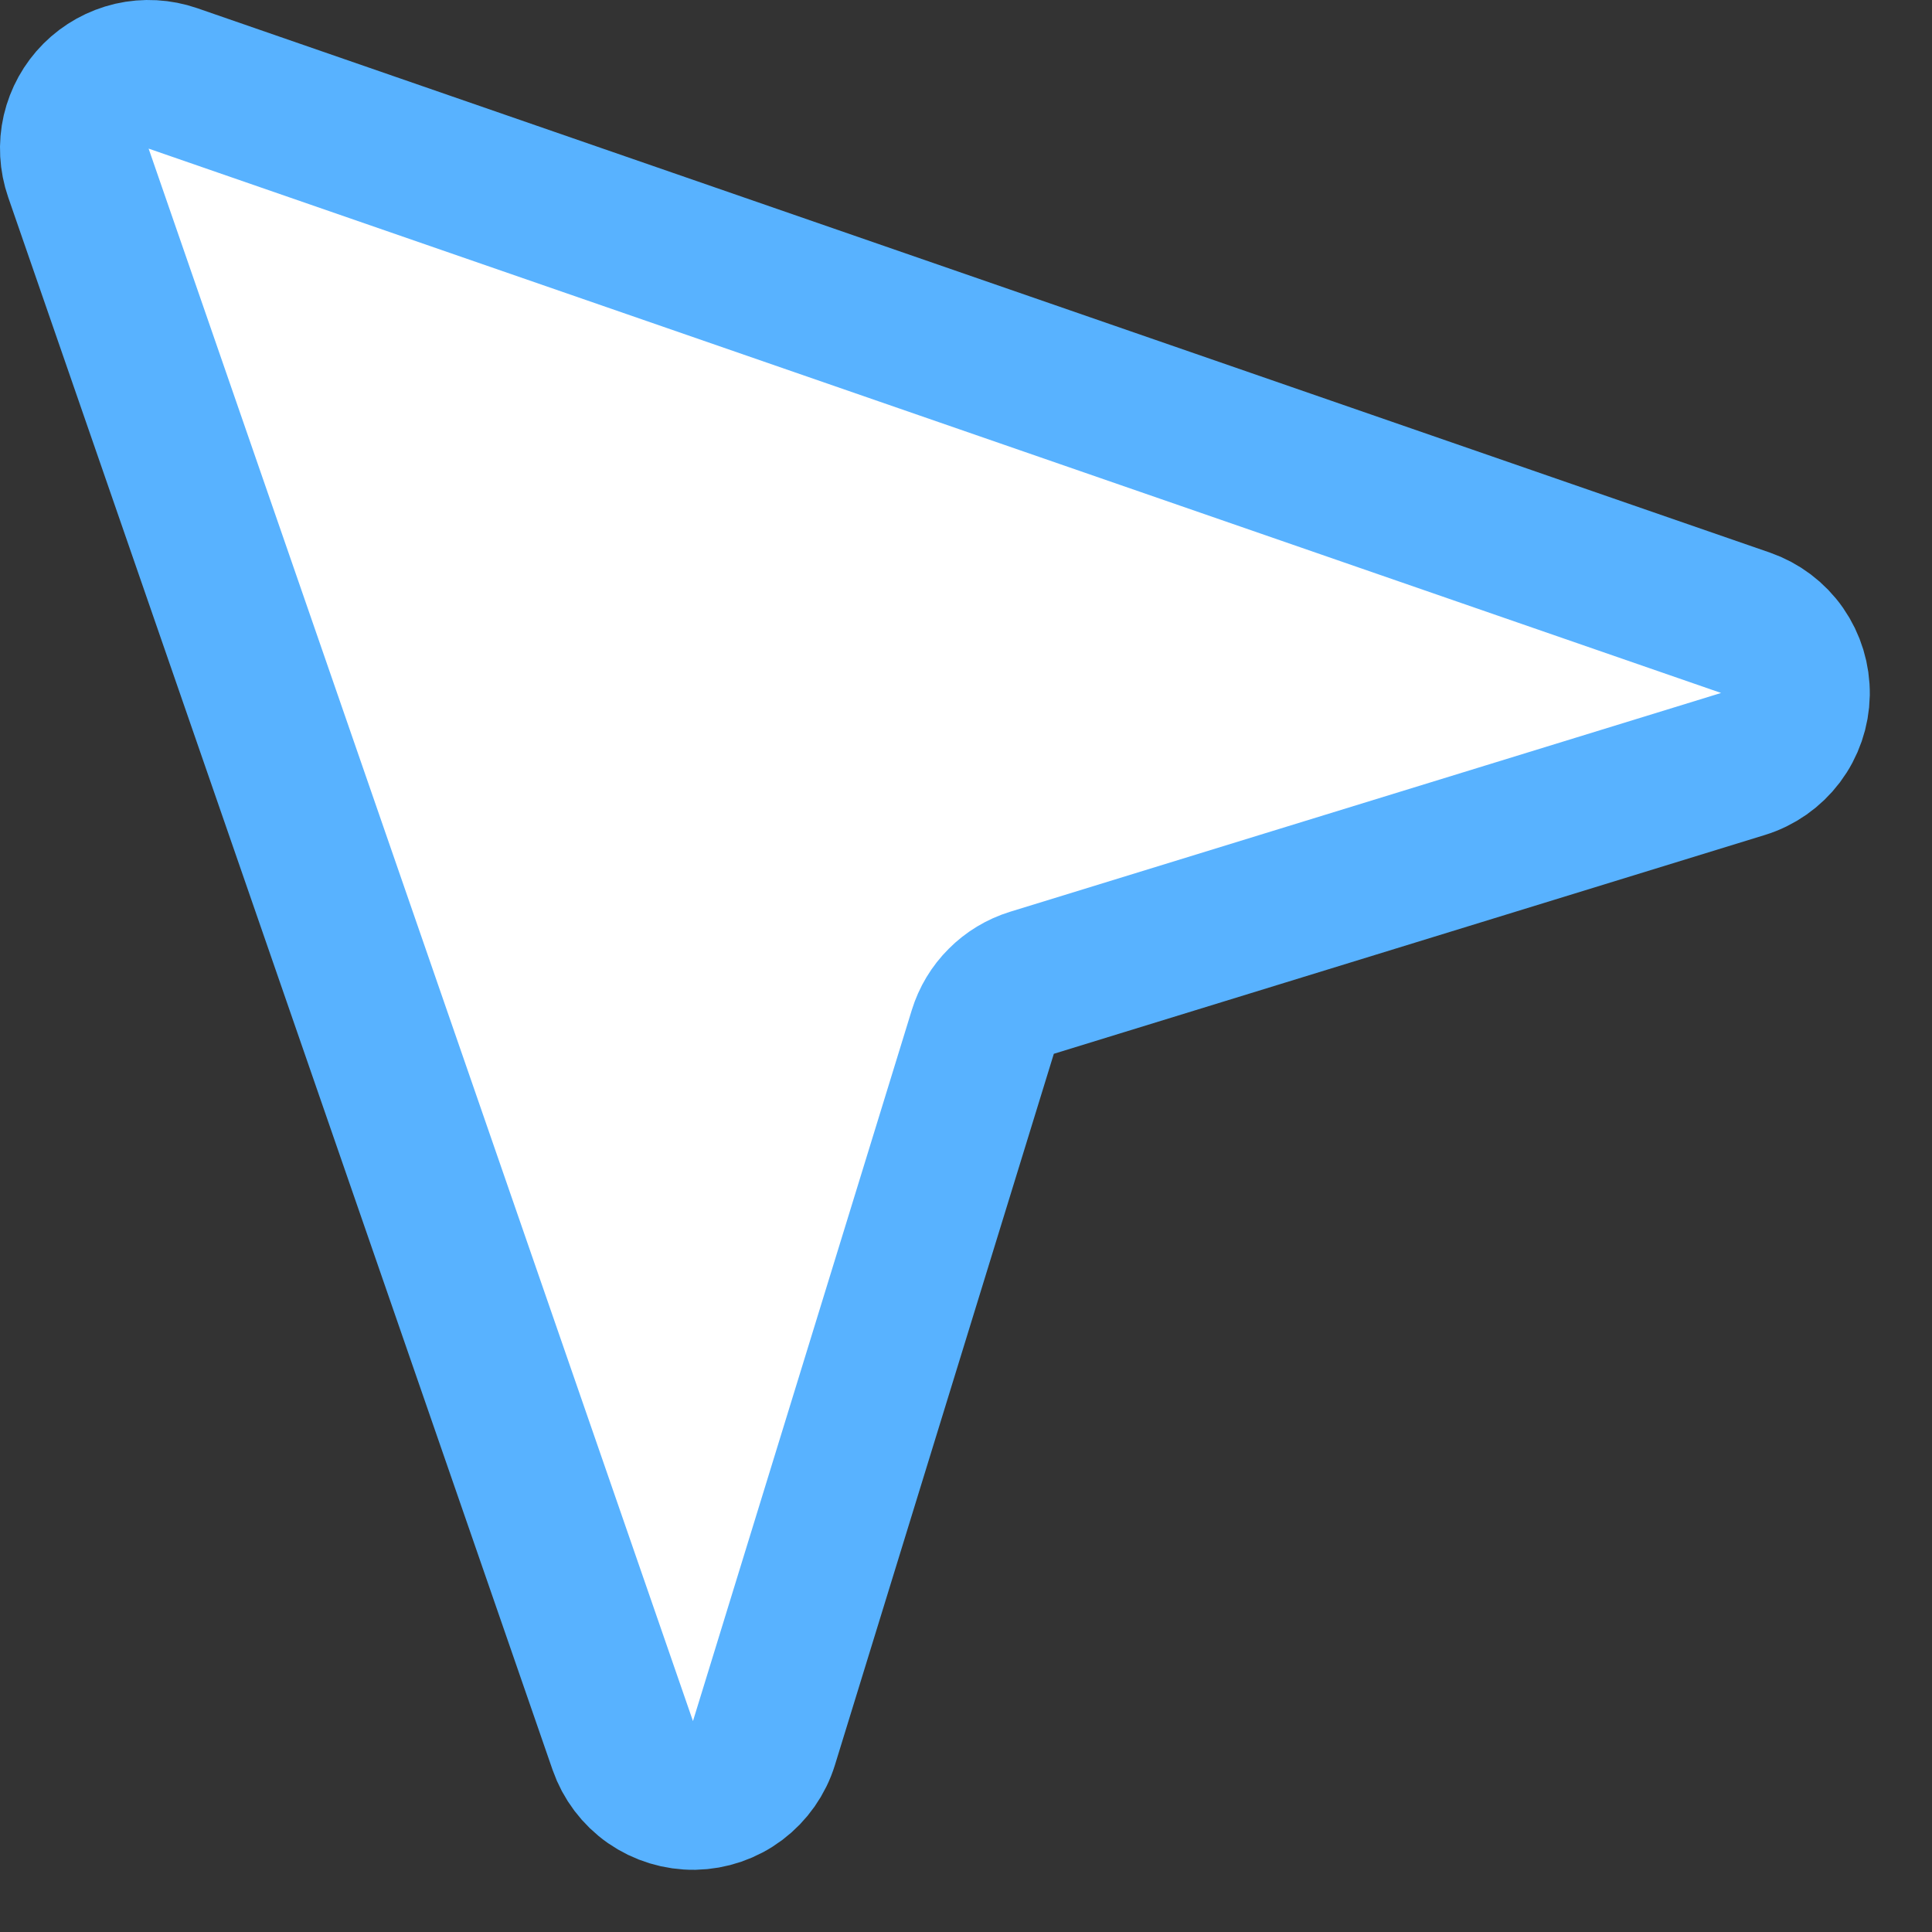 <svg width="26" height="26" viewBox="0 0 26 26" fill="none" xmlns="http://www.w3.org/2000/svg">
<rect x="0" y="0" width="26" height="26" fill="#333333" stroke="none"/>
<path d="M1.055 2.327L8.381 23.49C8.45 23.689 8.58 23.862 8.753 23.983C8.926 24.103 9.132 24.166 9.343 24.163C9.554 24.159 9.758 24.089 9.927 23.962C10.095 23.835 10.219 23.659 10.281 23.457L13.226 13.888C13.274 13.732 13.359 13.59 13.475 13.475C13.59 13.359 13.732 13.274 13.887 13.226L23.457 10.281C23.659 10.219 23.835 10.095 23.962 9.927C24.089 9.758 24.159 9.554 24.163 9.343C24.166 9.132 24.103 8.926 23.983 8.753C23.862 8.58 23.689 8.45 23.49 8.381L2.327 1.055C2.15 0.994 1.959 0.983 1.776 1.025C1.593 1.068 1.426 1.16 1.293 1.293C1.16 1.426 1.068 1.593 1.025 1.776C0.983 1.959 0.994 2.15 1.055 2.327Z" fill="white" stroke="#58B2FF" stroke-width="2" stroke-linecap="round" stroke-linejoin="round"/>
</svg>
